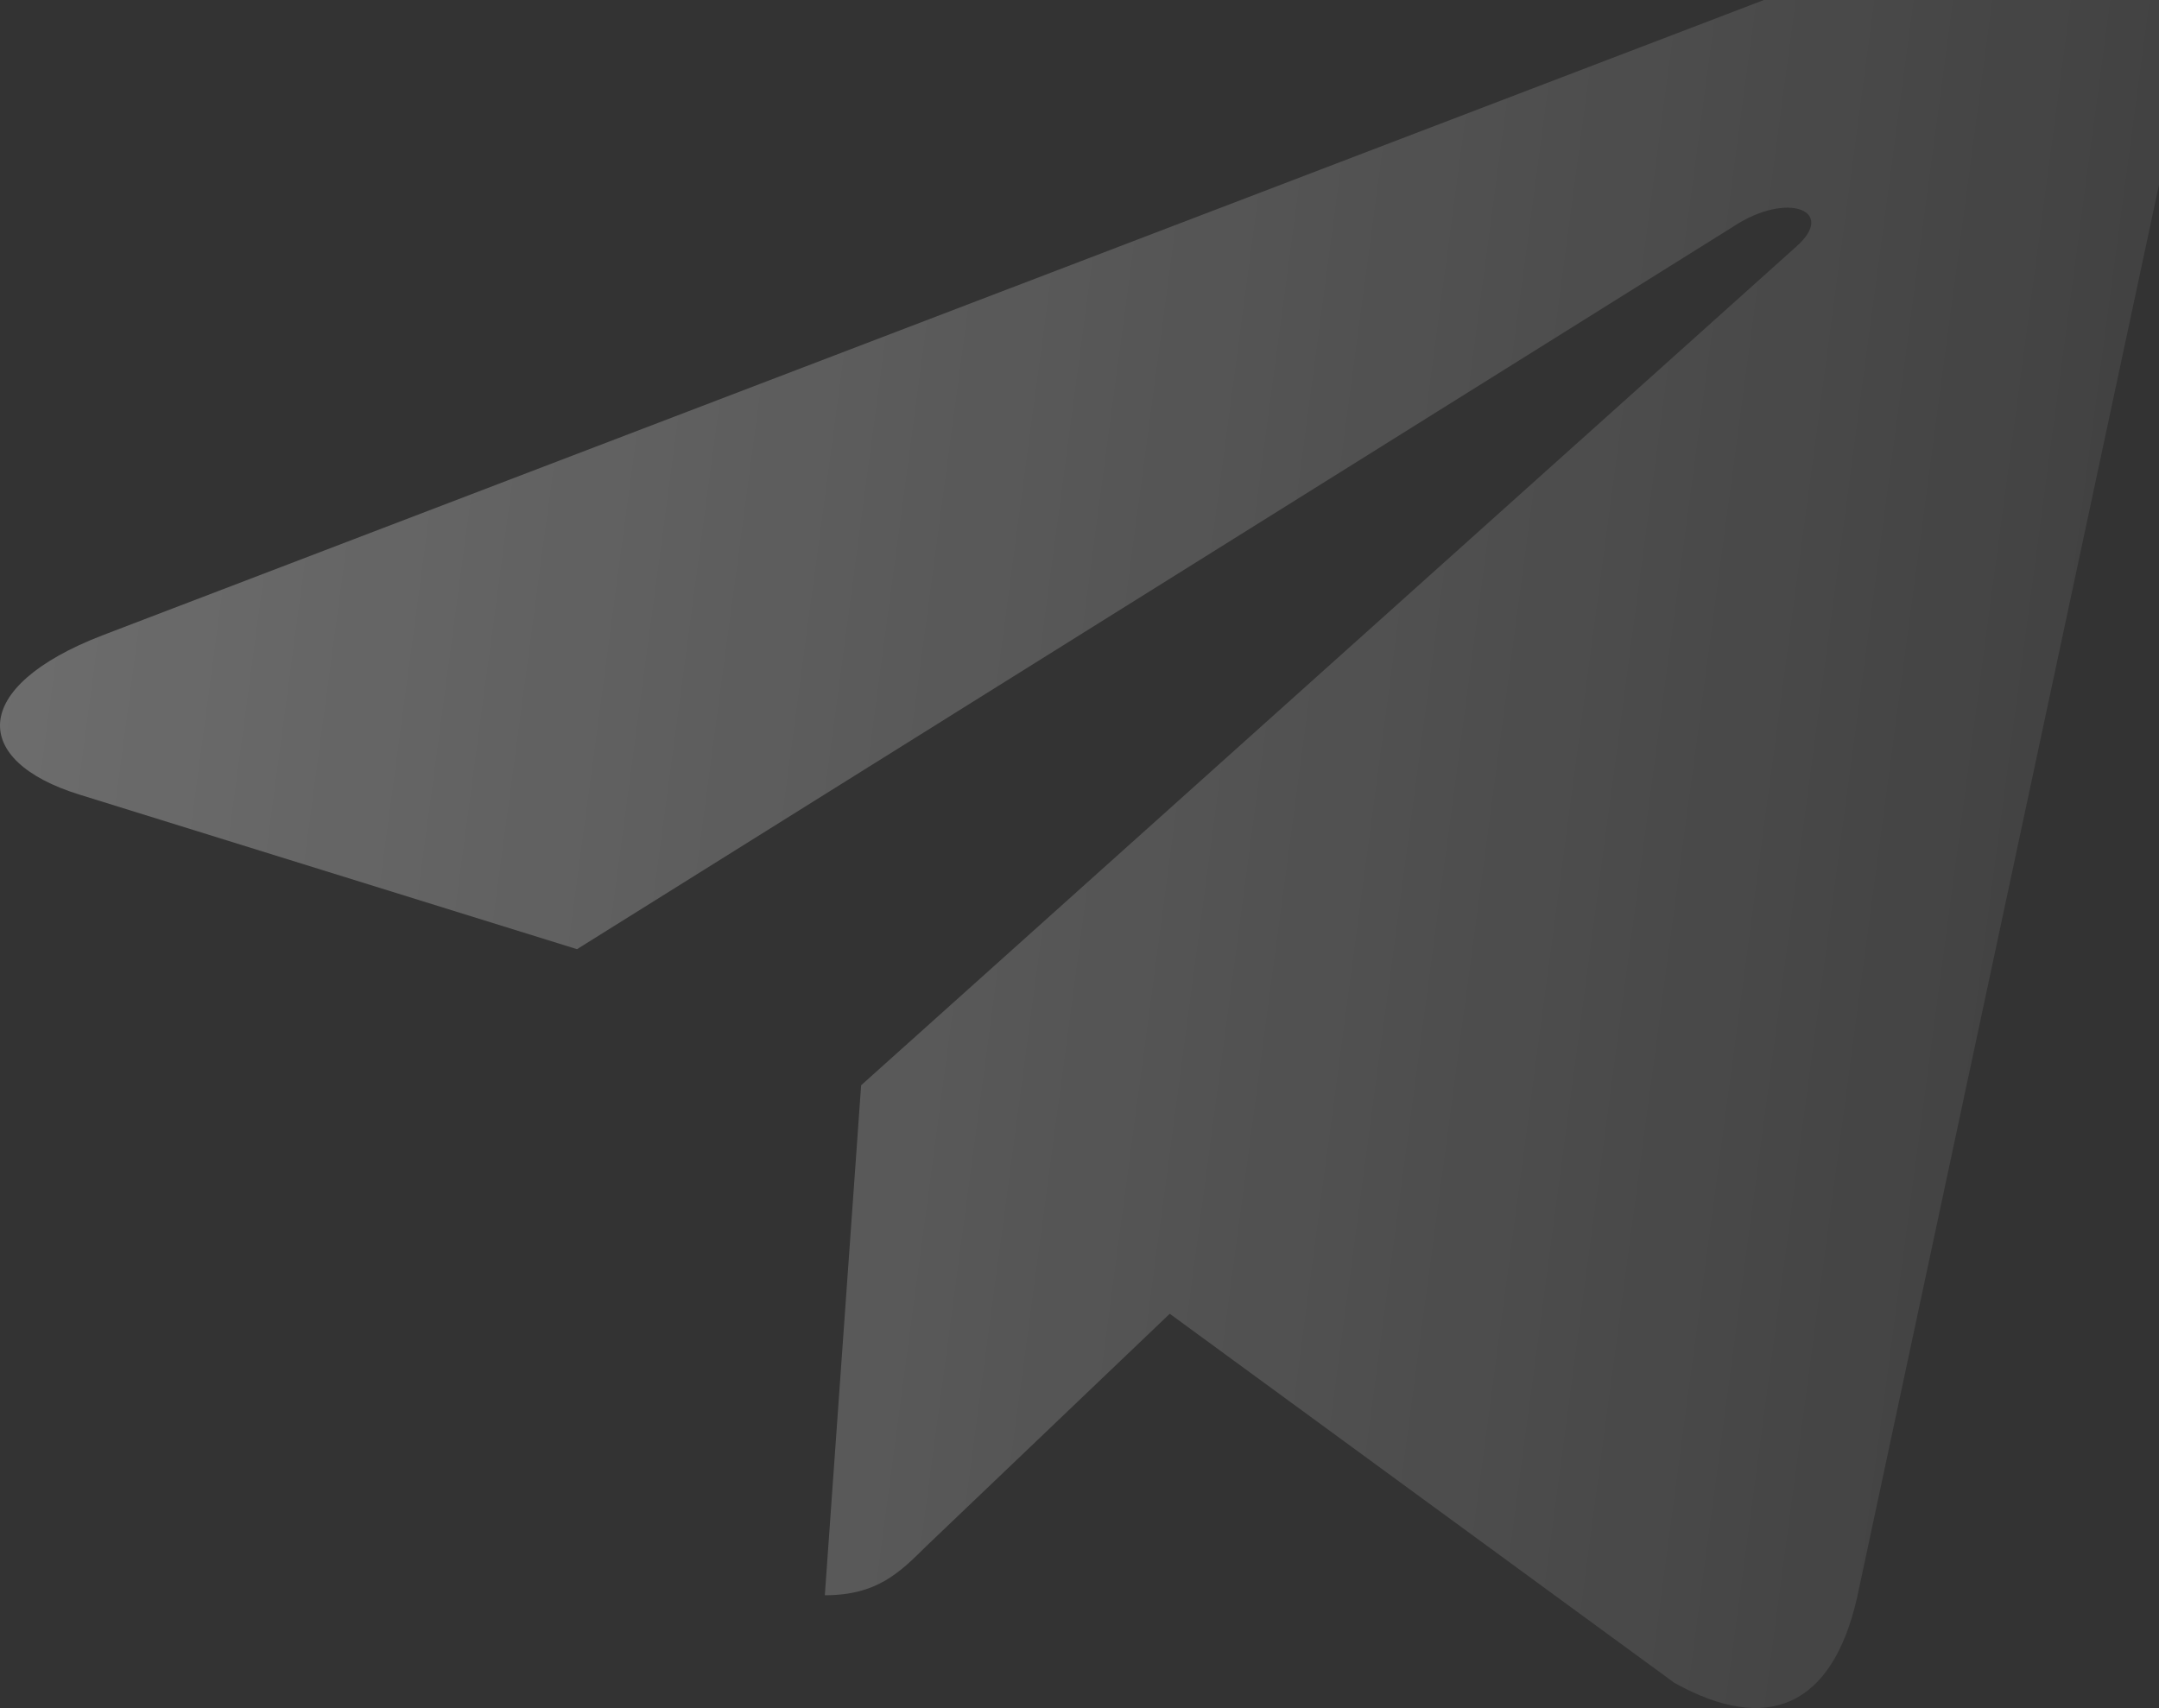 <svg width="364" height="288" viewBox="0 0 364 288" fill="none" xmlns="http://www.w3.org/2000/svg">
<rect x="0" y="0" width="364" height="288" fill="#333333" stroke="none"/>
<path d="M145.185 182.993L139.064 268.986C147.821 268.986 151.614 265.228 156.162 260.716L197.217 221.523L282.289 283.754C297.891 292.44 308.883 287.866 313.092 269.417L368.932 8.05L368.948 8.034C373.897 -15.004 360.607 -24.013 345.406 -18.361L17.177 107.163C-5.224 115.849 -4.884 128.323 13.369 133.975L97.284 160.047L292.202 38.218C301.375 32.15 309.716 35.508 302.855 41.575L145.185 182.993Z" fill="url(#paint0_linear_25_5060)"/>
<defs>
<linearGradient id="paint0_linear_25_5060" x1="-43.606" y1="83.846" x2="471.303" y2="152.635" gradientUnits="userSpaceOnUse">
<stop stop-color="white" stop-opacity="0.31"/>
<stop offset="1" stop-color="white" stop-opacity="0"/>
</linearGradient>
</defs>
</svg>
